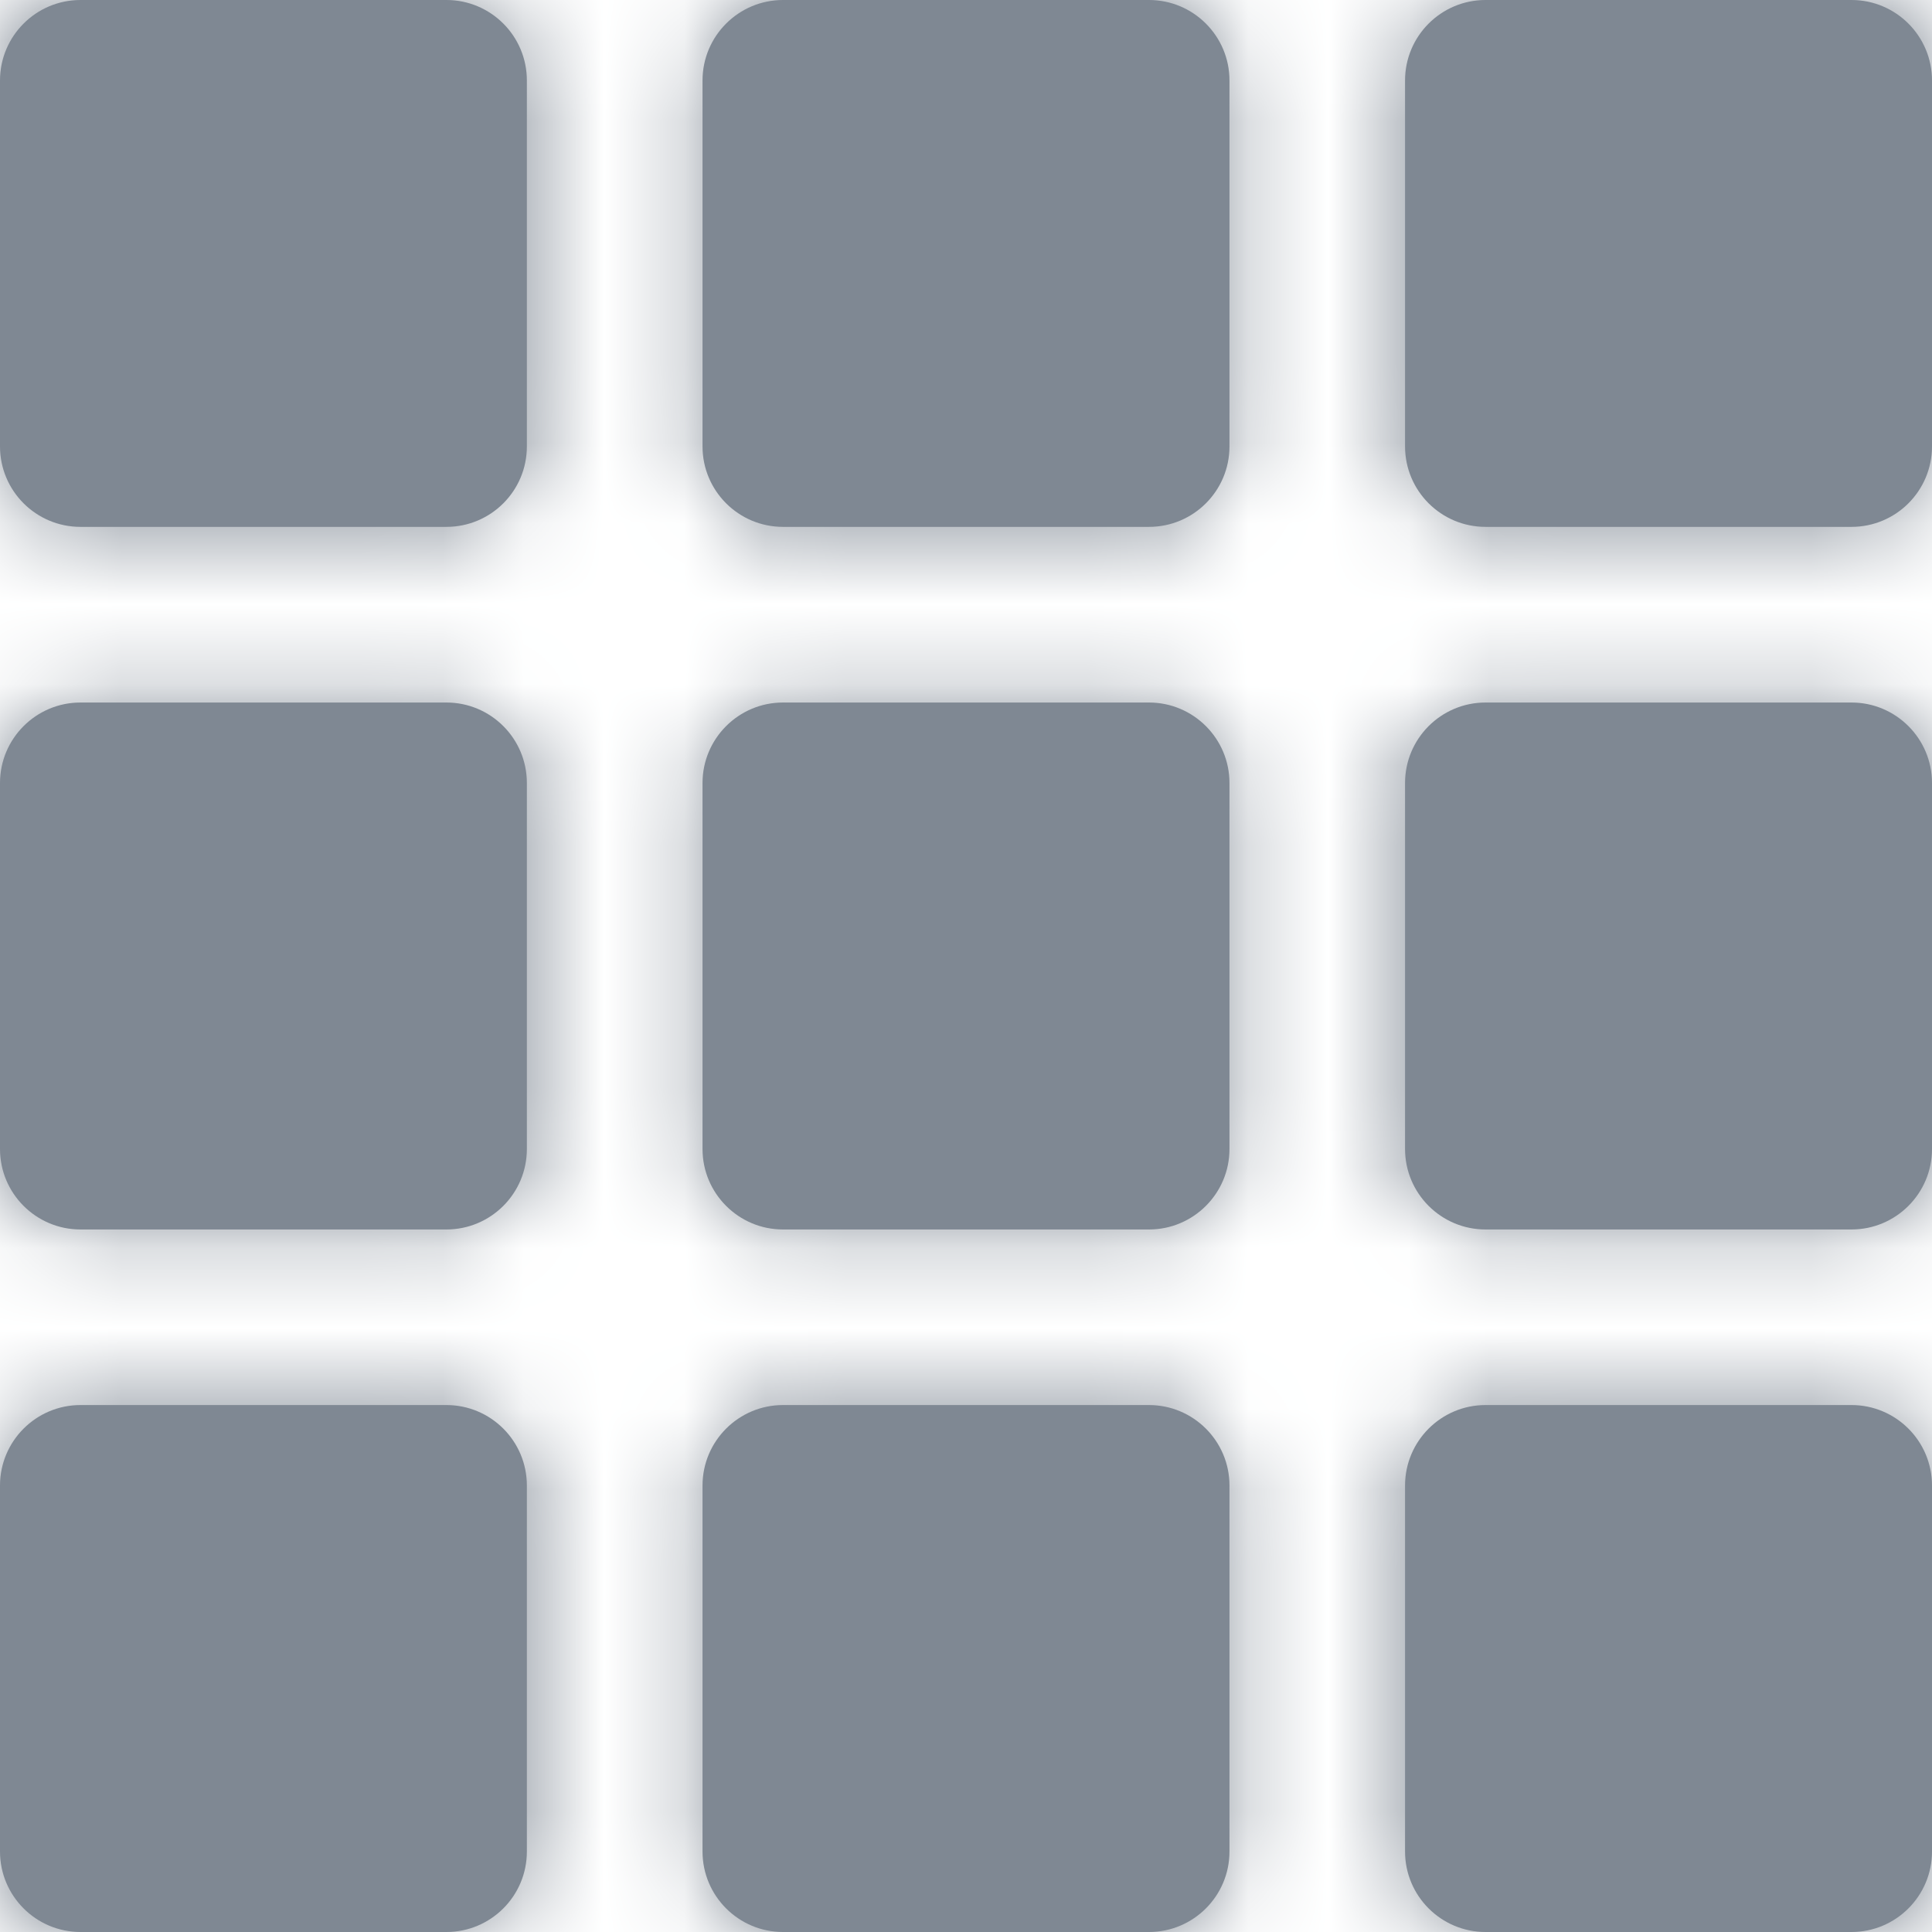 <svg width="25" height="25" viewBox="0 0 24 24" fill="none" xmlns="http://www.w3.org/2000/svg">
<path fill-rule="evenodd" clip-rule="evenodd" d="M0 1C0 0.448 0.448 0 1 0H5.545C6.098 0 6.545 0.448 6.545 1V5.545C6.545 6.098 6.098 6.545 5.545 6.545H1C0.448 6.545 0 6.098 0 5.545V1ZM8.727 1C8.727 0.448 9.175 0 9.727 0H14.273C14.825 0 15.273 0.448 15.273 1V5.545C15.273 6.098 14.825 6.545 14.273 6.545H9.727C9.175 6.545 8.727 6.098 8.727 5.545V1ZM18.454 0C17.902 0 17.454 0.448 17.454 1V5.545C17.454 6.098 17.902 6.545 18.454 6.545H23C23.552 6.545 24 6.098 24 5.545V1C24 0.448 23.552 0 23 0H18.454ZM0 9.727C0 9.175 0.448 8.727 1 8.727H5.545C6.098 8.727 6.545 9.175 6.545 9.727V14.273C6.545 14.825 6.098 15.273 5.545 15.273H1C0.448 15.273 0 14.825 0 14.273V9.727ZM9.727 8.727C9.175 8.727 8.727 9.175 8.727 9.727V14.273C8.727 14.825 9.175 15.273 9.727 15.273H14.273C14.825 15.273 15.273 14.825 15.273 14.273V9.727C15.273 9.175 14.825 8.727 14.273 8.727H9.727ZM17.454 9.727C17.454 9.175 17.902 8.727 18.454 8.727H23C23.552 8.727 24 9.175 24 9.727V14.273C24 14.825 23.552 15.273 23 15.273H18.454C17.902 15.273 17.454 14.825 17.454 14.273V9.727ZM1 17.454C0.448 17.454 0 17.902 0 18.454V23C0 23.552 0.448 24 1 24H5.545C6.098 24 6.545 23.552 6.545 23V18.454C6.545 17.902 6.098 17.454 5.545 17.454H1ZM8.727 18.454C8.727 17.902 9.175 17.454 9.727 17.454H14.273C14.825 17.454 15.273 17.902 15.273 18.454V23C15.273 23.552 14.825 24 14.273 24H9.727C9.175 24 8.727 23.552 8.727 23V18.454ZM18.454 17.454C17.902 17.454 17.454 17.902 17.454 18.454V23C17.454 23.552 17.902 24 18.454 24H23C23.552 24 24 23.552 24 23V18.454C24 17.902 23.552 17.454 23 17.454H18.454Z" fill="#7F8893"/>
<mask id="mask0_3_29" style="mask-type:alpha" maskUnits="userSpaceOnUse" x="0" y="0" width="24" height="24">
<path fill-rule="evenodd" clip-rule="evenodd" d="M0 1C0 0.448 0.448 0 1 0H5.545C6.098 0 6.545 0.448 6.545 1V5.545C6.545 6.098 6.098 6.545 5.545 6.545H1C0.448 6.545 0 6.098 0 5.545V1ZM8.727 1C8.727 0.448 9.175 0 9.727 0H14.273C14.825 0 15.273 0.448 15.273 1V5.545C15.273 6.098 14.825 6.545 14.273 6.545H9.727C9.175 6.545 8.727 6.098 8.727 5.545V1ZM18.454 0C17.902 0 17.454 0.448 17.454 1V5.545C17.454 6.098 17.902 6.545 18.454 6.545H23C23.552 6.545 24 6.098 24 5.545V1C24 0.448 23.552 0 23 0H18.454ZM0 9.727C0 9.175 0.448 8.727 1 8.727H5.545C6.098 8.727 6.545 9.175 6.545 9.727V14.273C6.545 14.825 6.098 15.273 5.545 15.273H1C0.448 15.273 0 14.825 0 14.273V9.727ZM9.727 8.727C9.175 8.727 8.727 9.175 8.727 9.727V14.273C8.727 14.825 9.175 15.273 9.727 15.273H14.273C14.825 15.273 15.273 14.825 15.273 14.273V9.727C15.273 9.175 14.825 8.727 14.273 8.727H9.727ZM17.454 9.727C17.454 9.175 17.902 8.727 18.454 8.727H23C23.552 8.727 24 9.175 24 9.727V14.273C24 14.825 23.552 15.273 23 15.273H18.454C17.902 15.273 17.454 14.825 17.454 14.273V9.727ZM1 17.454C0.448 17.454 0 17.902 0 18.454V23C0 23.552 0.448 24 1 24H5.545C6.098 24 6.545 23.552 6.545 23V18.454C6.545 17.902 6.098 17.454 5.545 17.454H1ZM8.727 18.454C8.727 17.902 9.175 17.454 9.727 17.454H14.273C14.825 17.454 15.273 17.902 15.273 18.454V23C15.273 23.552 14.825 24 14.273 24H9.727C9.175 24 8.727 23.552 8.727 23V18.454ZM18.454 17.454C17.902 17.454 17.454 17.902 17.454 18.454V23C17.454 23.552 17.902 24 18.454 24H23C23.552 24 24 23.552 24 23V18.454C24 17.902 23.552 17.454 23 17.454H18.454Z" fill="white"/>
</mask>
<g mask="url(#mask0_3_29)">
<rect x="-2.182" y="-4.364" width="28.364" height="30.546" fill="#7F8893"/>
</g>
</svg>
